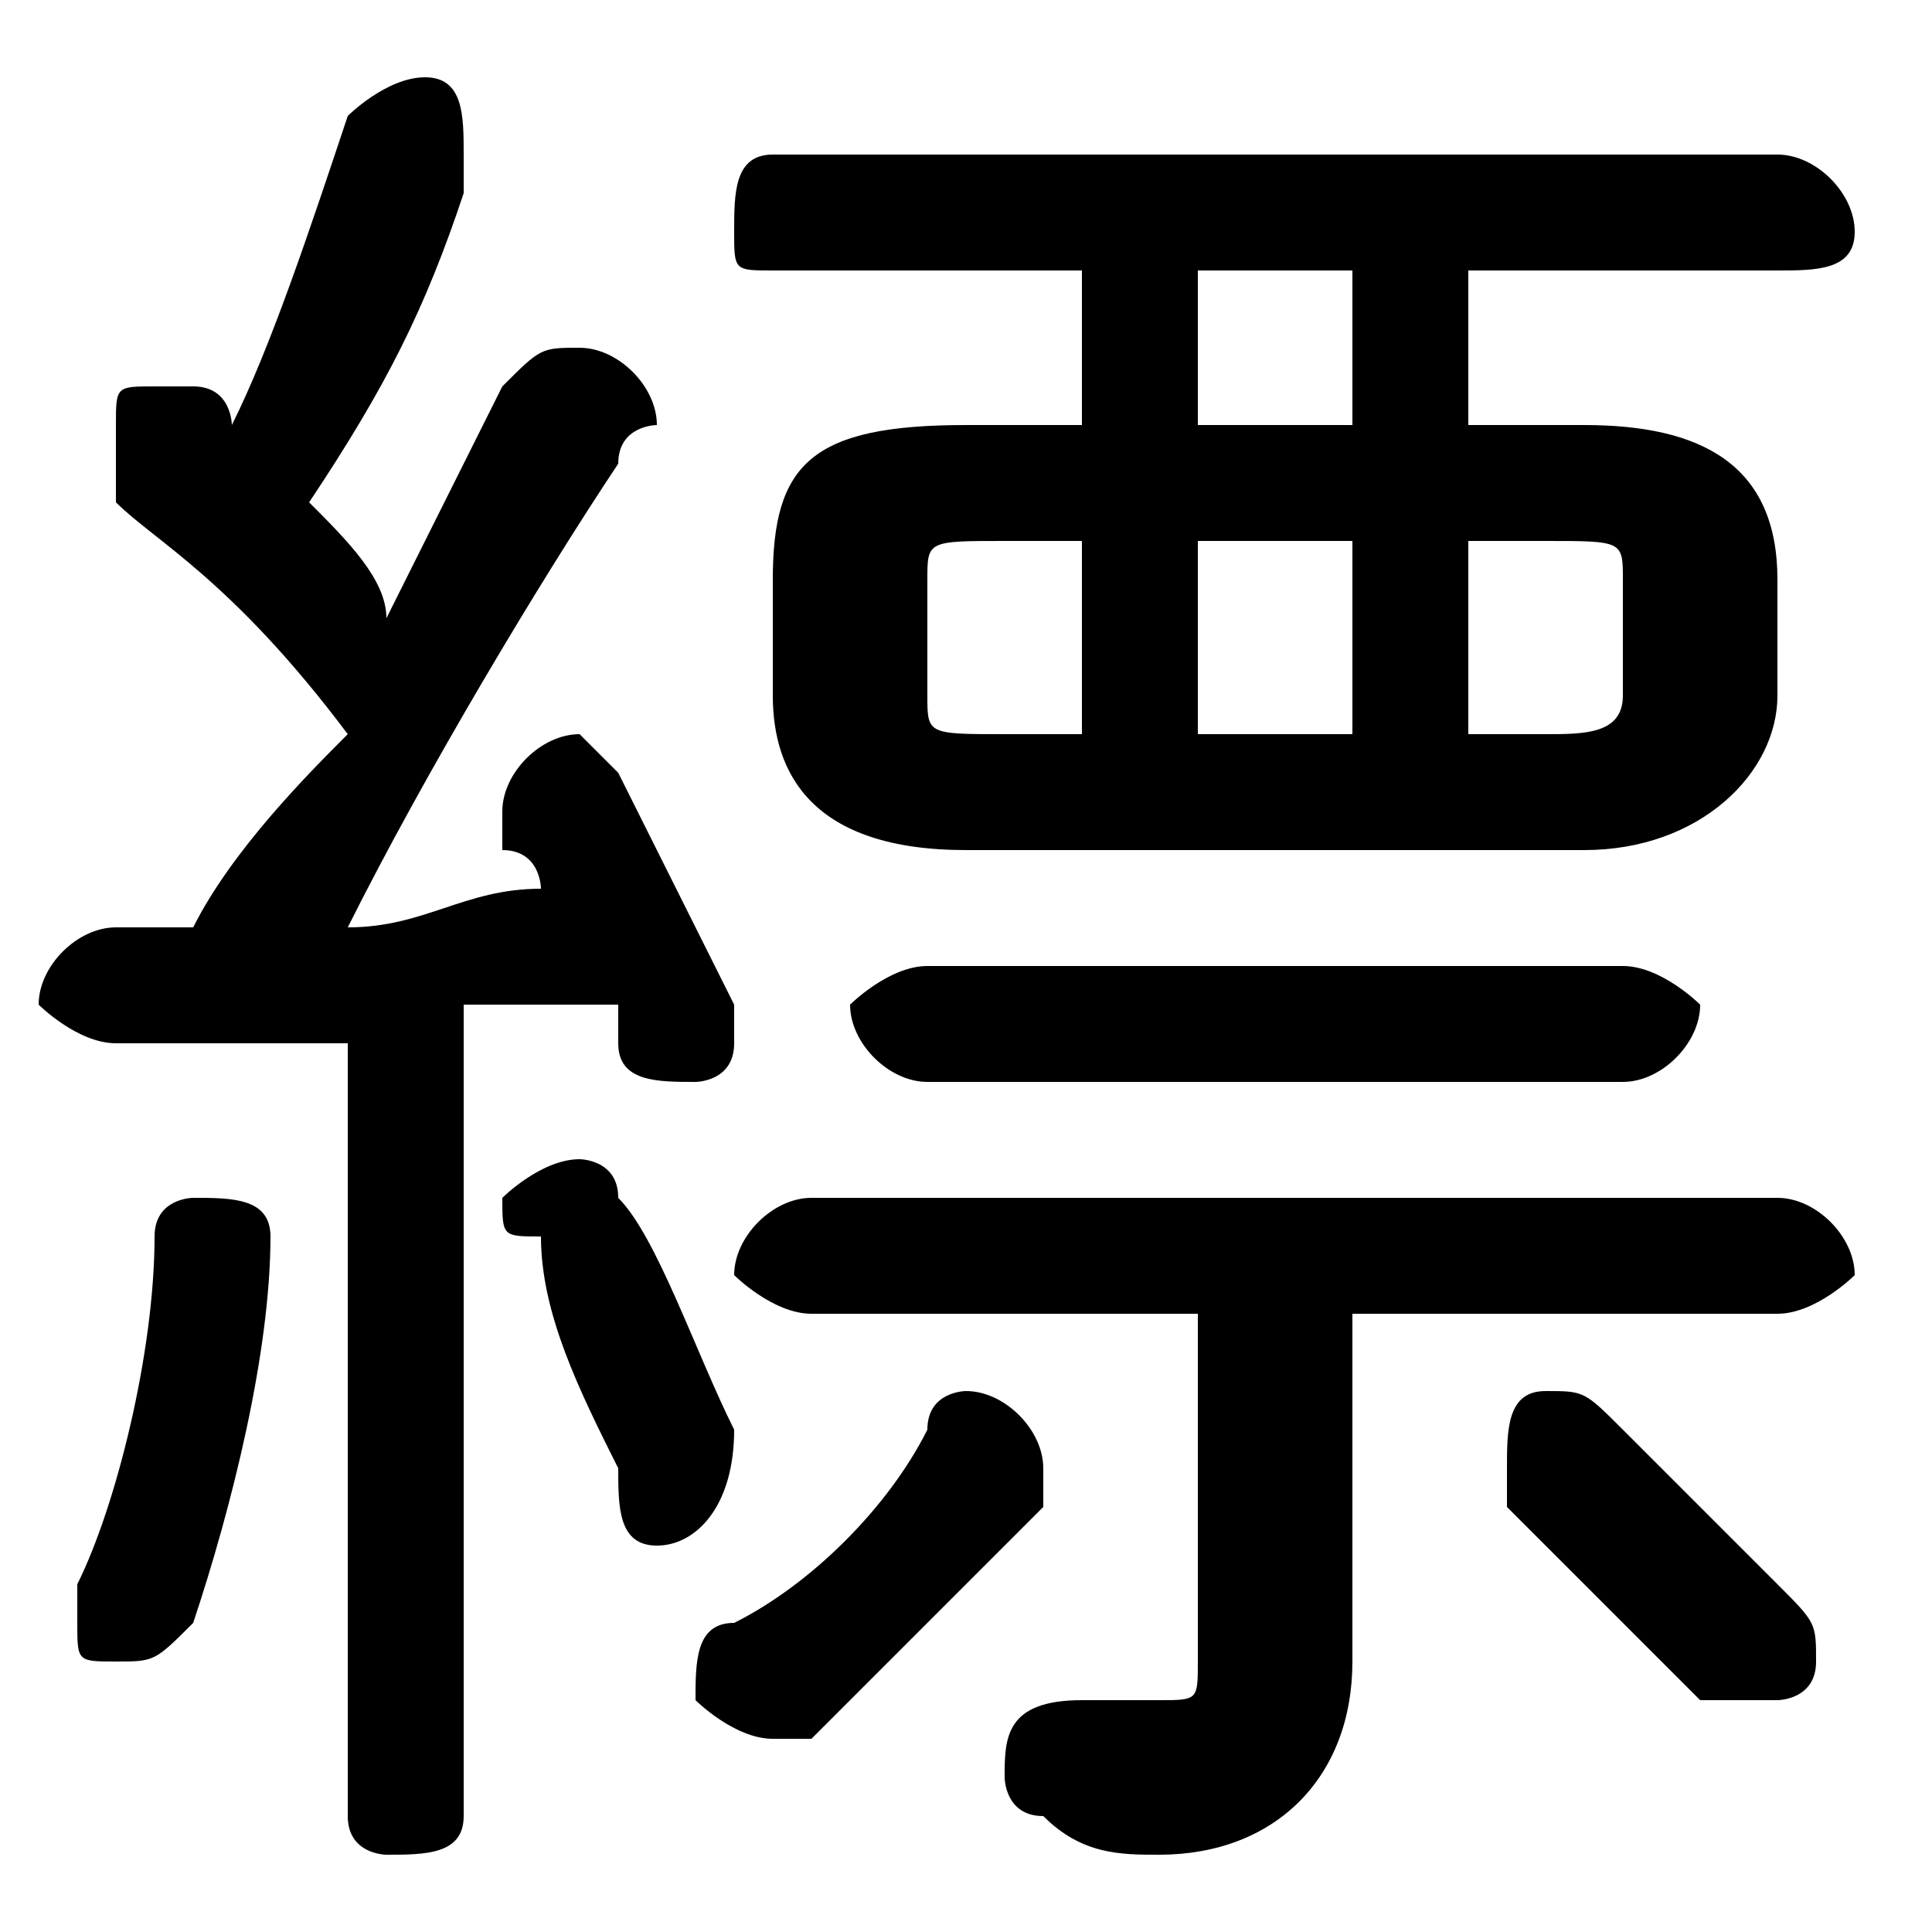 <svg xmlns="http://www.w3.org/2000/svg" viewBox="0 -44.0 50.0 50.0">
    <rect x="0" y="-44.0" width="50.0" height="50.0" fill="#808080" stroke="none"/>
    <g transform="scale(1, -1)">
        <!-- ボディの枠 -->
        <rect x="0" y="-6.0" width="50.0" height="50.0"
            stroke="white" fill="white"/>
        <!-- グリフ座標系の原点 -->
        <circle cx="0" cy="0" r="5" fill="white"/>
        <!-- グリフのアウトライン -->
        <g style="fill:black;stroke:#000000;stroke-width:0;stroke-linecap:round;stroke-linejoin:round;">
        <path d="M 41.0 22.0 C 44.0 22.0 46.0 24.0 46.0 26.0 L 46.0 29.0 C 46.0 32.0 44.0 33.0 41.0 33.0 L 38.0 33.0 L 38.0 37.0 L 46.0 37.0 C 47.0 37.0 48.0 37.0 48.0 38.0 C 48.0 39.0 47.0 40.0 46.0 40.0 L 20.0 40.0 C 19.0 40.0 19.0 39.0 19.0 38.0 C 19.0 37.0 19.0 37.0 20.0 37.0 L 28.0 37.0 L 28.0 33.0 L 25.0 33.0 C 21.0 33.0 20.0 32.0 20.0 29.0 L 20.0 26.0 C 20.0 24.0 21.0 22.0 25.0 22.0 Z M 38.0 25.0 L 38.0 30.0 L 40.0 30.0 C 42.0 30.0 42.0 30.0 42.0 29.0 L 42.0 26.0 C 42.0 25.0 41.0 25.0 40.0 25.0 Z M 26.0 25.0 C 24.0 25.0 24.0 25.0 24.0 26.0 L 24.0 29.0 C 24.0 30.0 24.0 30.0 26.0 30.0 L 28.0 30.0 L 28.0 25.0 Z M 35.0 30.0 L 35.0 25.0 L 31.0 25.0 L 31.0 30.0 Z M 35.0 33.0 L 31.0 33.0 L 31.0 37.0 L 35.0 37.0 Z M 9.0 -3.0 C 9.0 -4.0 10.0 -4.0 10.0 -4.0 C 11.0 -4.0 12.0 -4.0 12.0 -3.0 L 12.0 18.0 C 13.0 18.0 14.0 18.0 16.0 18.0 C 16.0 18.0 16.0 17.0 16.0 17.0 C 16.0 16.0 17.0 16.0 18.0 16.0 C 18.0 16.0 19.0 16.0 19.0 17.0 C 19.0 17.0 19.0 18.0 19.0 18.0 C 18.0 20.0 17.0 22.0 16.0 24.0 C 16.0 24.0 15.0 25.0 15.0 25.0 C 14.0 25.0 13.0 24.0 13.0 23.0 C 13.0 23.0 13.0 23.0 13.0 22.0 C 14.0 22.0 14.0 21.0 14.0 21.0 C 12.0 21.0 11.0 20.0 9.0 20.0 C 11.0 24.0 14.0 29.0 16.0 32.0 C 16.0 33.0 17.0 33.0 17.0 33.0 C 17.0 34.0 16.0 35.0 15.0 35.0 C 14.0 35.0 14.0 35.0 13.0 34.0 C 12.0 32.0 11.0 30.0 10.0 28.0 C 10.0 29.0 9.0 30.0 8.0 31.0 C 10.0 34.0 11.0 36.0 12.0 39.0 C 12.0 40.0 12.0 40.0 12.0 40.0 C 12.0 41.0 12.0 42.0 11.0 42.0 C 10.0 42.0 9.0 41.0 9.0 41.0 C 8.0 38.0 7.0 35.0 6.0 33.0 C 6.0 33.0 6.0 34.0 5.0 34.0 C 5.0 34.0 4.0 34.0 4.0 34.0 C 3.0 34.0 3.0 34.0 3.0 33.0 C 3.0 32.0 3.0 32.0 3.0 31.0 C 4.0 30.0 6.0 29.0 9.0 25.0 C 8.0 24.0 6.0 22.0 5.0 20.0 C 4.0 20.0 4.0 20.0 3.0 20.0 C 2.0 20.0 1.0 19.0 1.0 18.0 C 1.0 18.0 2.0 17.0 3.0 17.0 C 5.0 17.0 7.0 17.0 9.0 17.0 Z M 31.0 10.0 L 31.0 1.0 C 31.0 0.0 31.0 -0.0 30.0 -0.0 C 29.0 -0.0 28.0 -0.0 28.0 -0.0 C 26.0 0.0 26.0 -1.0 26.0 -2.0 C 26.0 -2.0 26.0 -3.0 27.0 -3.0 C 28.0 -4.0 29.0 -4.0 30.0 -4.0 C 33.0 -4.0 35.0 -2.0 35.0 1.0 L 35.0 10.0 L 46.0 10.0 C 47.0 10.0 48.0 11.0 48.0 11.0 C 48.0 12.0 47.0 13.0 46.0 13.0 L 21.0 13.0 C 20.0 13.0 19.0 12.0 19.0 11.0 C 19.0 11.0 20.0 10.0 21.0 10.0 Z M 16.0 13.0 C 16.0 14.0 15.0 14.0 15.0 14.0 C 14.0 14.0 13.0 13.0 13.0 13.0 C 13.0 12.0 13.0 12.0 14.0 12.0 C 14.0 10.0 15.0 8.0 16.0 6.0 C 16.0 5.0 16.0 4.0 17.0 4.0 C 18.0 4.0 19.0 5.0 19.0 7.0 C 18.0 9.0 17.0 12.0 16.0 13.0 Z M 4.0 12.0 C 4.0 9.0 3.0 5.0 2.0 3.0 C 2.0 3.0 2.0 2.0 2.0 2.0 C 2.0 1.0 2.0 1.0 3.0 1.0 C 4.0 1.0 4.0 1.0 5.0 2.0 C 6.0 5.0 7.0 9.0 7.0 12.0 C 7.0 13.0 6.0 13.0 5.0 13.0 C 5.0 13.0 4.0 13.0 4.0 12.0 Z M 42.0 7.0 C 41.0 8.0 41.0 8.0 40.0 8.0 C 39.0 8.0 39.0 7.0 39.0 6.0 C 39.0 6.0 39.0 5.0 39.0 5.0 C 40.0 4.0 43.0 1.0 44.0 0.0 C 45.0 -0.0 45.0 -0.0 46.0 -0.0 C 46.0 -0.0 47.0 0.0 47.0 1.0 C 47.0 2.0 47.0 2.0 46.0 3.0 C 45.0 4.0 43.0 6.0 42.0 7.0 Z M 42.0 16.0 C 43.0 16.0 44.0 17.0 44.0 18.0 C 44.0 18.0 43.0 19.0 42.0 19.0 L 24.0 19.0 C 23.0 19.0 22.0 18.0 22.0 18.0 C 22.0 17.0 23.0 16.0 24.0 16.0 Z M 24.0 7.0 C 23.0 5.0 21.0 3.0 19.0 2.0 C 18.0 2.0 18.0 1.0 18.0 0.0 C 18.0 -0.0 19.0 -1.0 20.0 -1.0 C 20.0 -1.0 20.0 -1.0 21.0 -1.0 C 23.0 1.0 25.0 3.0 27.0 5.0 C 27.0 6.0 27.0 6.0 27.0 6.0 C 27.0 7.0 26.0 8.0 25.0 8.0 C 25.0 8.0 24.0 8.0 24.0 7.0 Z"/>
    </g>
    </g>
</svg>
